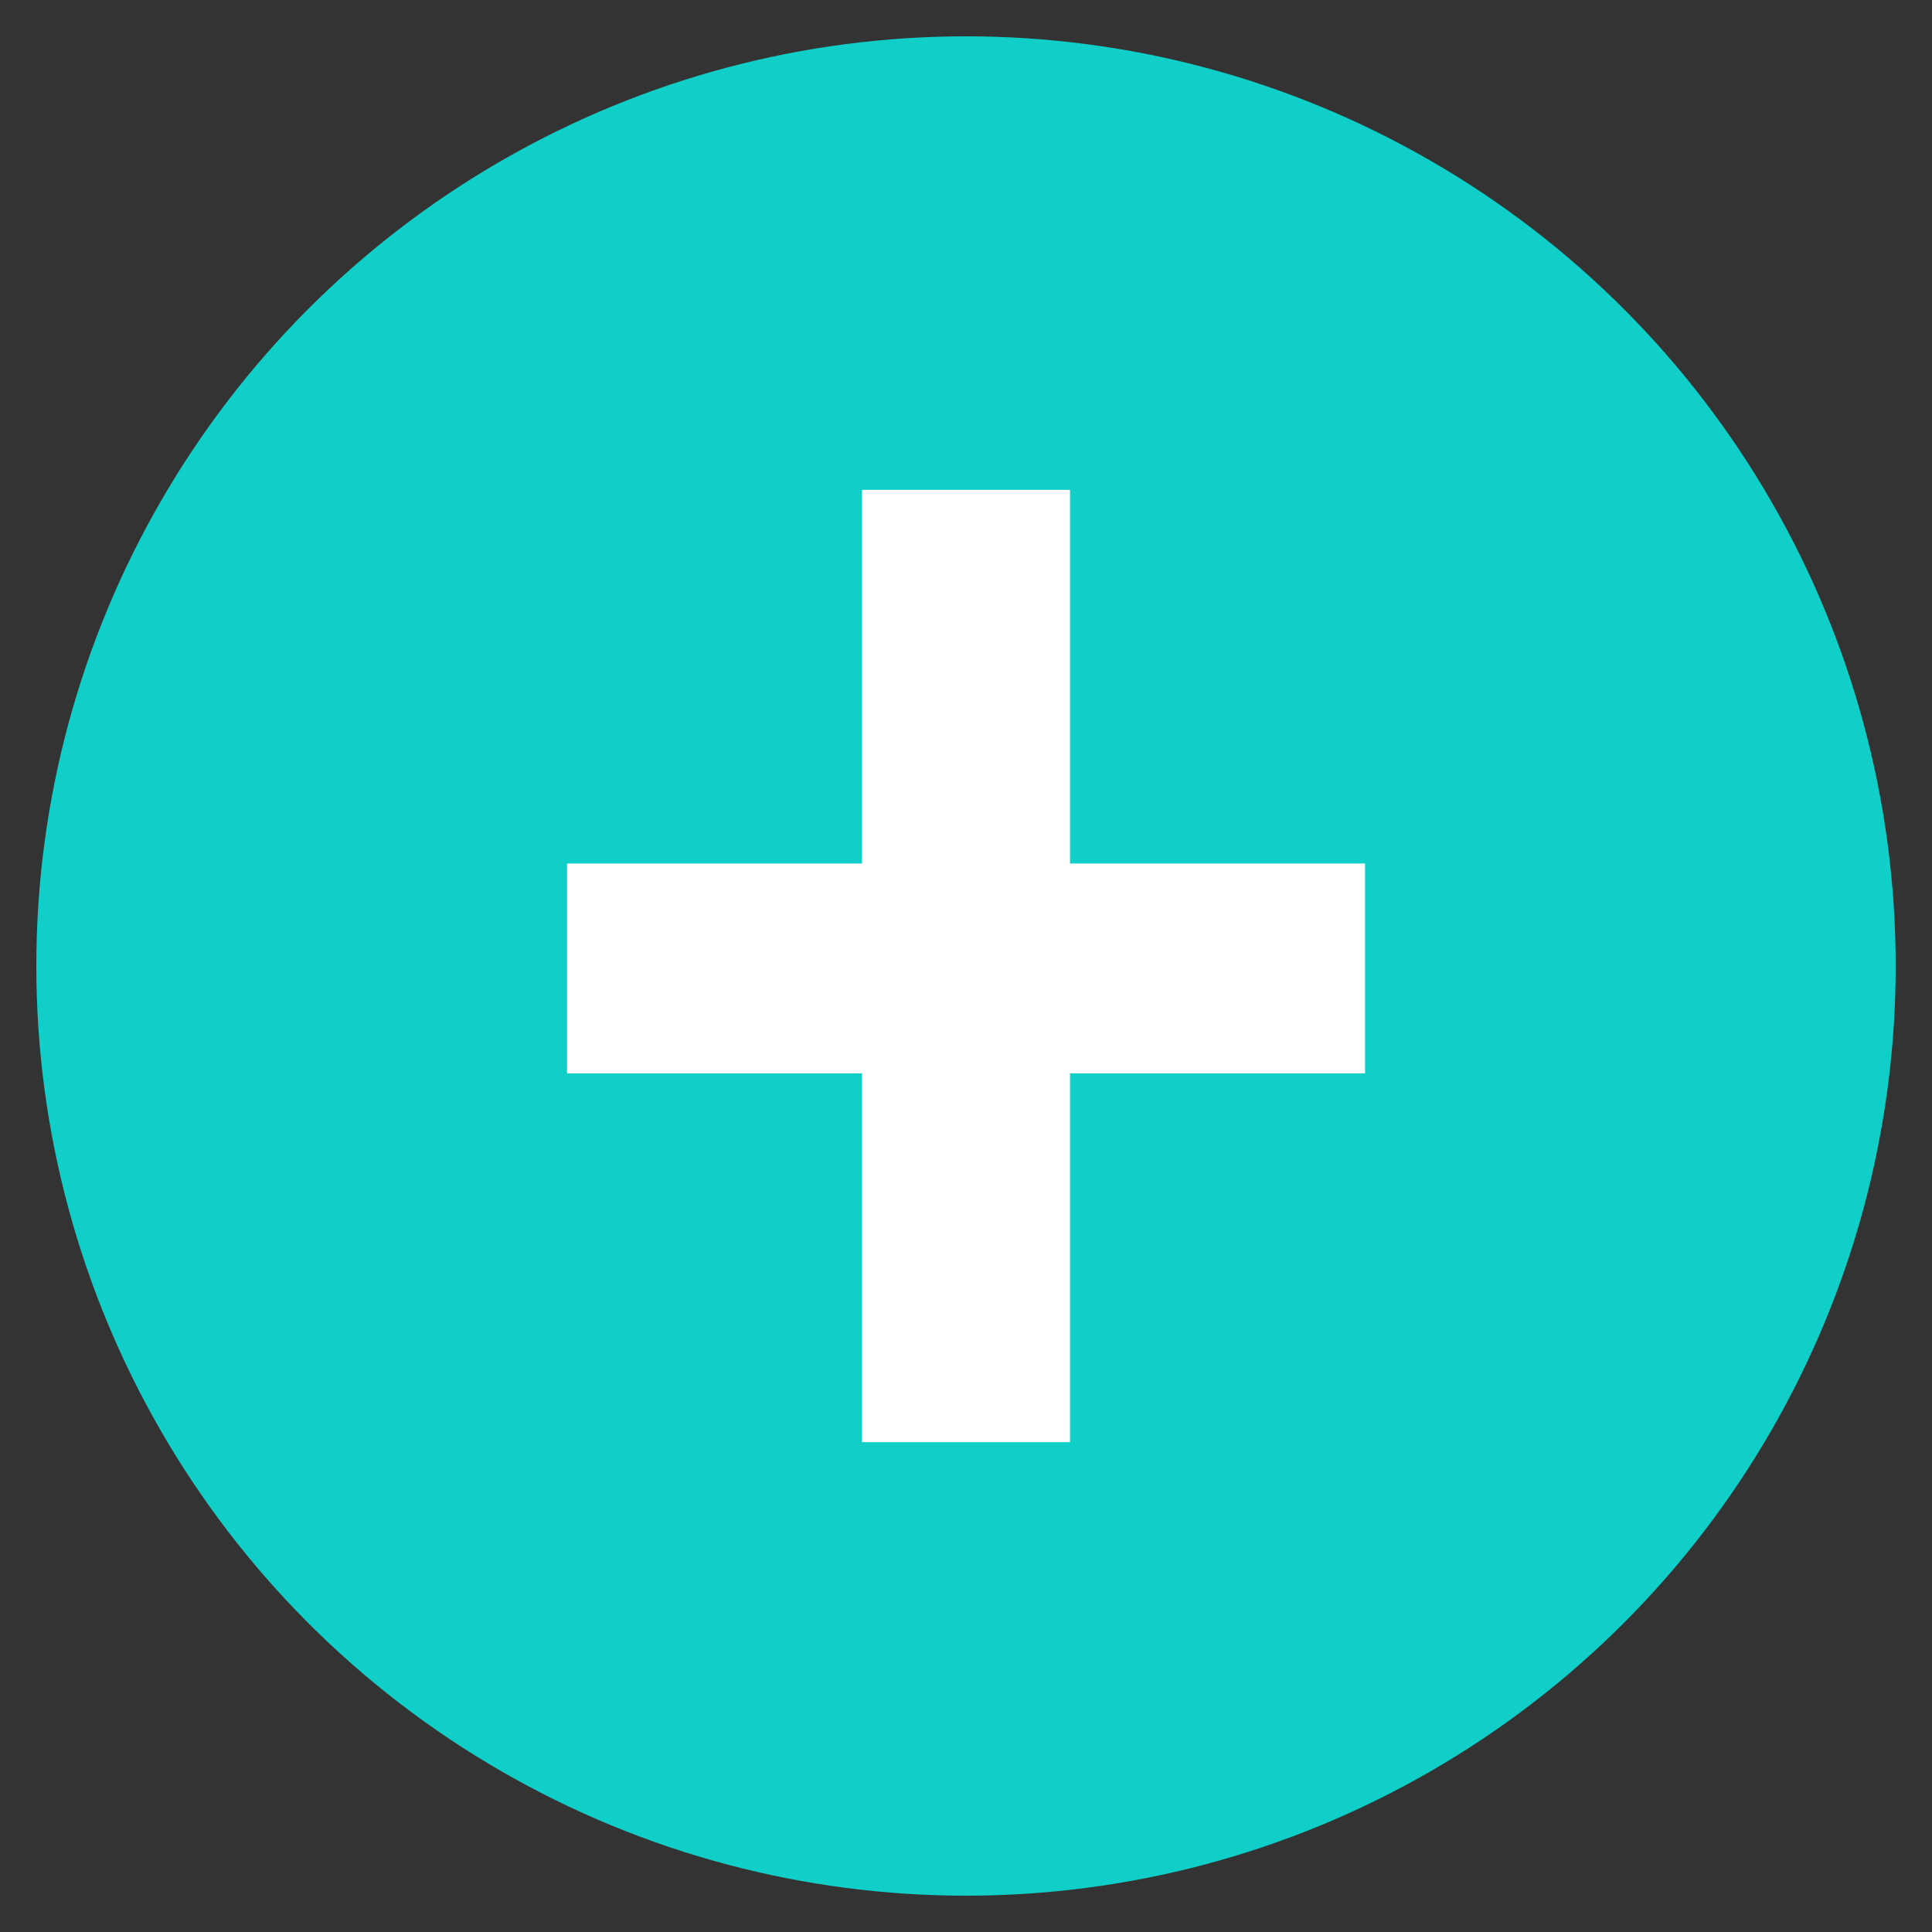 <svg xmlns="http://www.w3.org/2000/svg" viewBox="0 0 266 266"><rect x="0" y="0" width="266" height="266" fill="#333333" stroke="none"/><defs><style>.cls-1{fill:#10cfc9;}.cls-2{fill:#fff;}</style></defs><g id="mono"><circle class="cls-1" cx="133" cy="133" r="128"/><polygon class="cls-2" points="187.94 147.78 147.32 147.78 147.32 198.56 118.68 198.56 118.68 147.78 78.07 147.78 78.07 118.89 118.68 118.89 118.68 67.44 147.32 67.44 147.32 118.89 187.94 118.89 187.94 147.78"/></g></svg>